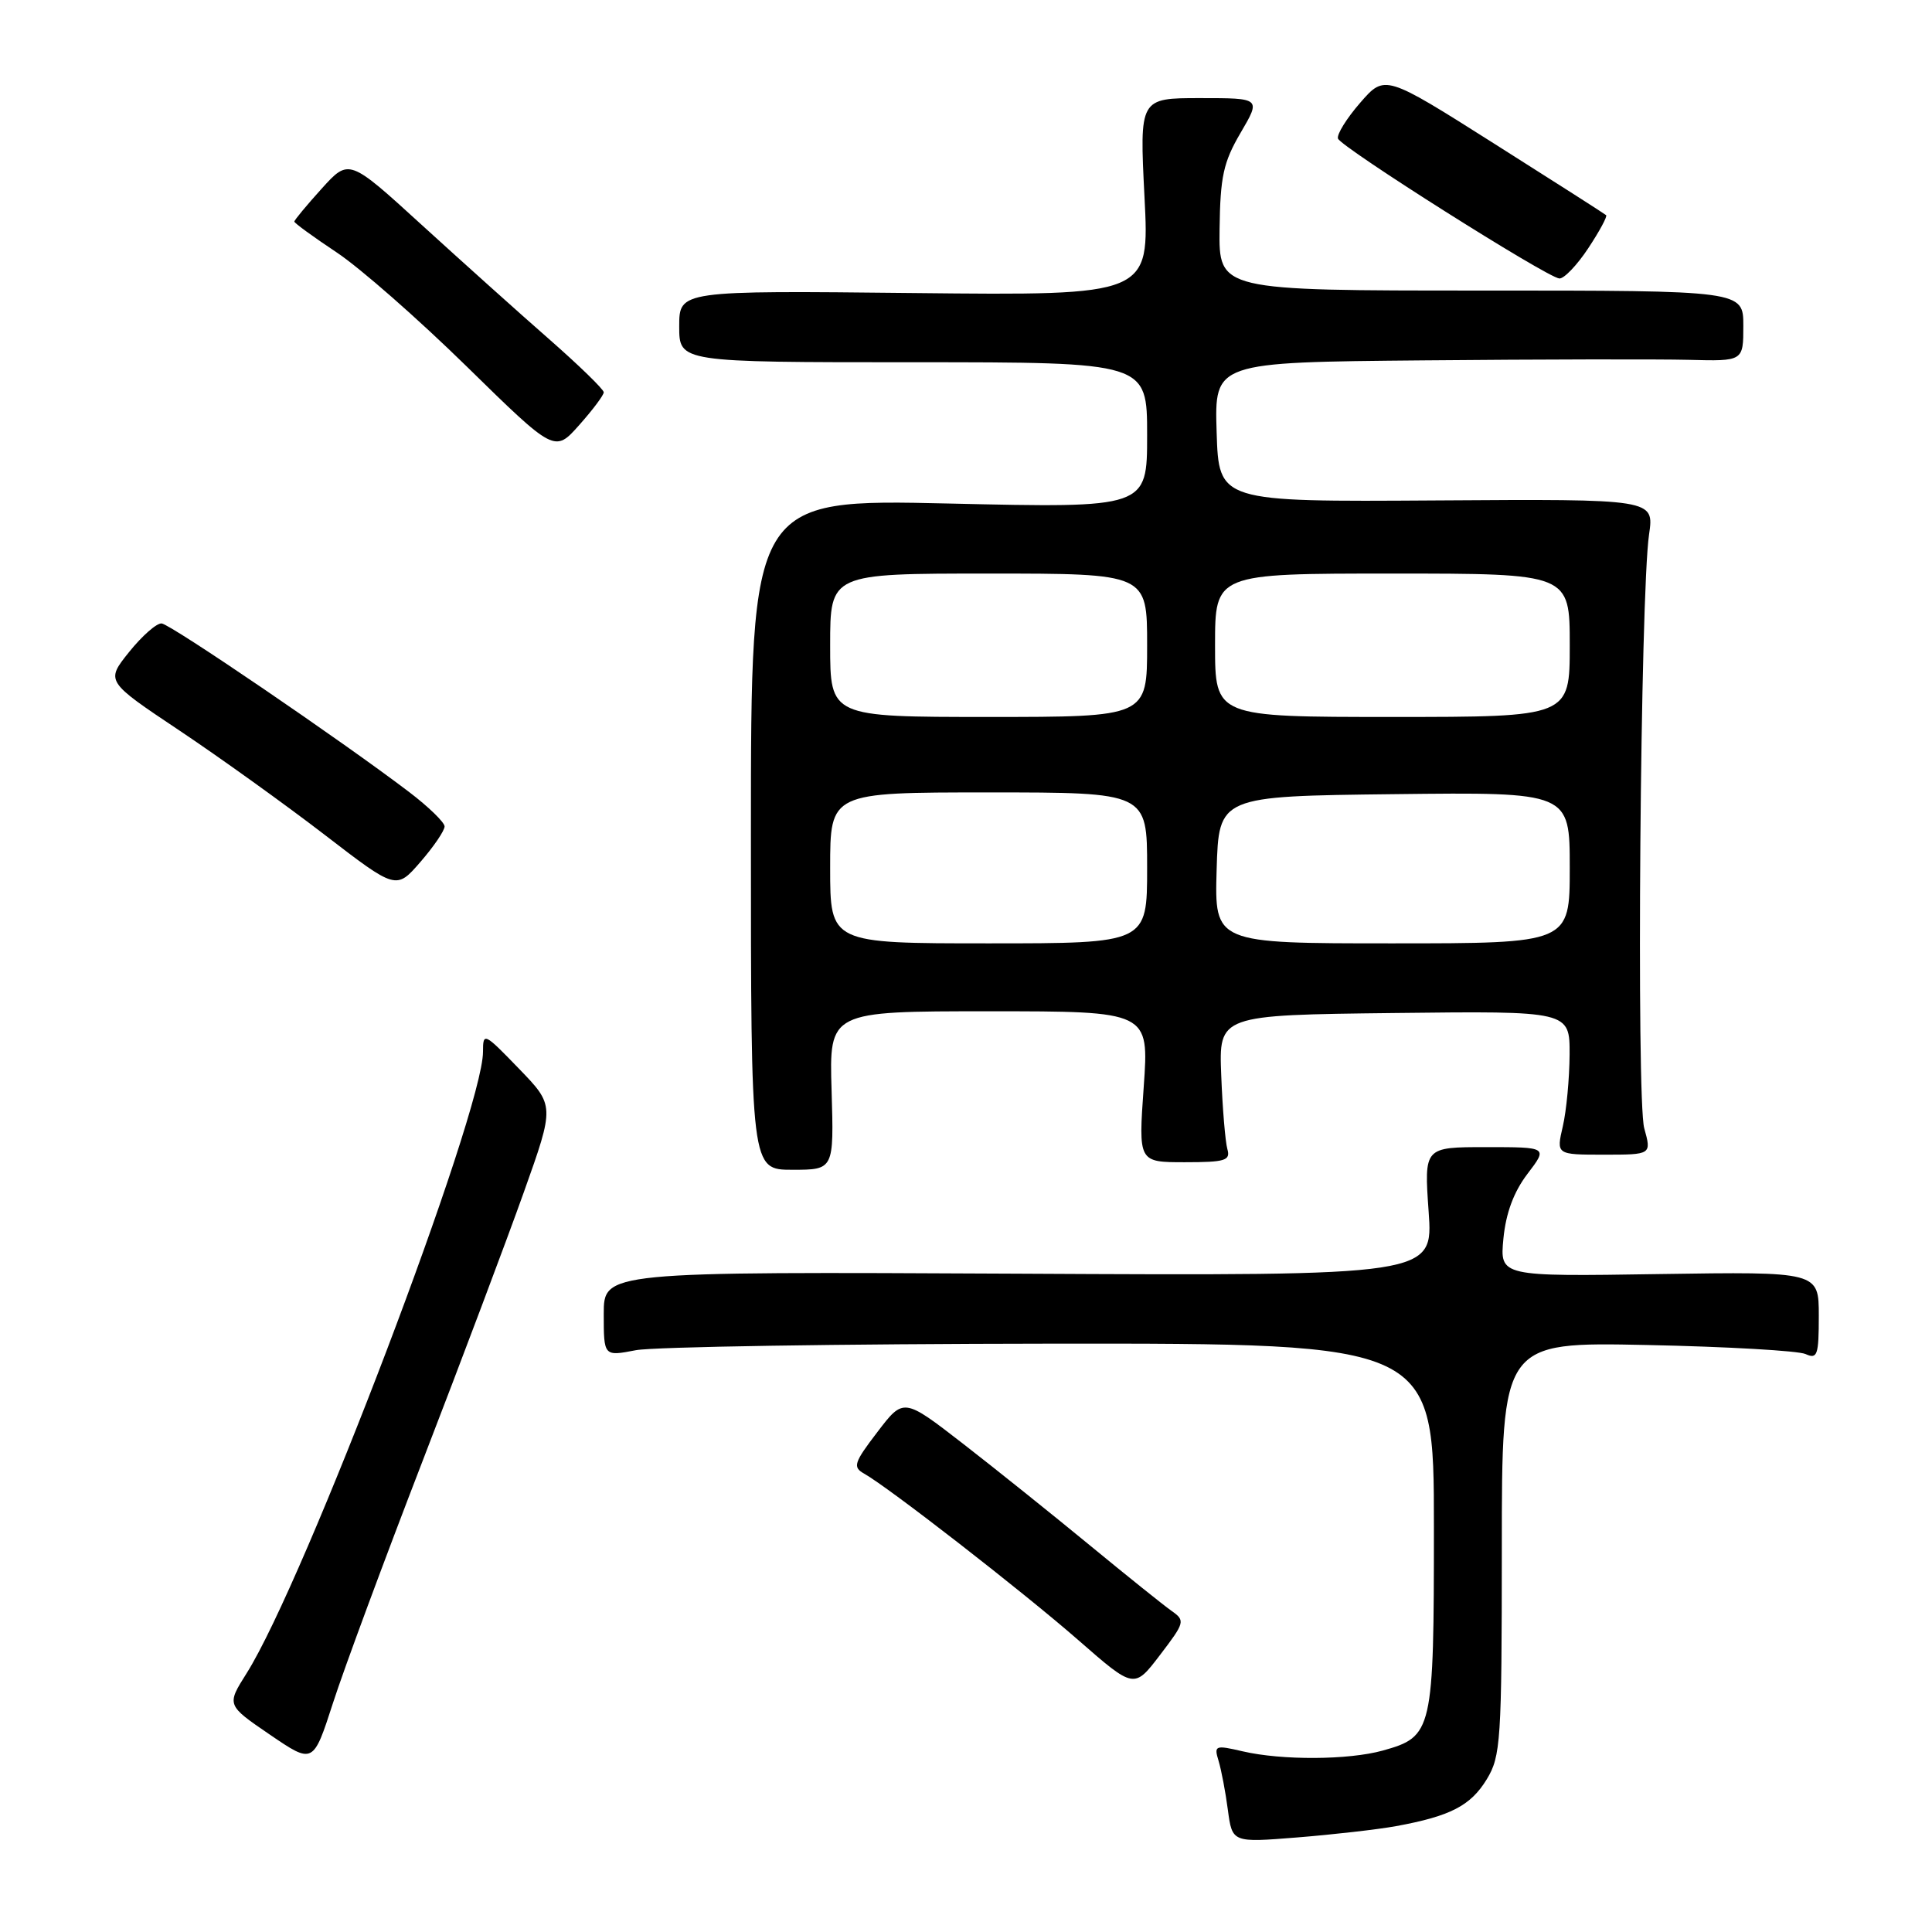 <?xml version="1.0" encoding="UTF-8" standalone="no"?>
<!DOCTYPE svg PUBLIC "-//W3C//DTD SVG 1.1//EN" "http://www.w3.org/Graphics/SVG/1.1/DTD/svg11.dtd" >
<svg xmlns="http://www.w3.org/2000/svg" xmlns:xlink="http://www.w3.org/1999/xlink" version="1.1" viewBox="0 0 256 256">
 <g >
 <path fill="currentColor"
d=" M 185.00 241.97 C 192.19 240.65 194.86 239.27 197.00 235.77 C 198.86 232.71 198.99 230.72 199.00 205.16 C 199.00 177.82 199.00 177.82 218.25 178.22 C 228.84 178.44 238.29 178.98 239.25 179.42 C 240.81 180.13 241.00 179.57 241.00 174.36 C 241.00 168.50 241.00 168.50 219.87 168.82 C 198.73 169.15 198.73 169.15 199.21 164.12 C 199.54 160.73 200.58 157.93 202.40 155.54 C 205.10 152.00 205.10 152.00 196.90 152.00 C 188.70 152.00 188.70 152.00 189.30 160.52 C 189.91 169.05 189.91 169.05 134.95 168.77 C 80.00 168.50 80.00 168.50 80.00 174.12 C 80.00 179.73 80.00 179.73 84.25 178.91 C 86.59 178.46 111.34 178.07 139.25 178.04 C 190.00 178.00 190.00 178.00 190.00 202.28 C 190.00 229.46 189.85 230.11 183.22 231.96 C 178.68 233.22 169.85 233.27 164.66 232.06 C 161.01 231.21 160.84 231.28 161.47 233.33 C 161.83 234.53 162.39 237.45 162.70 239.83 C 163.28 244.16 163.28 244.16 171.89 243.47 C 176.62 243.09 182.53 242.42 185.00 241.97 Z  M 56.03 193.50 C 61.13 180.30 67.15 164.32 69.40 158.00 C 73.50 146.50 73.50 146.50 68.75 141.59 C 64.15 136.83 64.00 136.76 64.00 139.36 C 64.00 147.38 40.35 209.57 32.67 221.73 C 30.02 225.93 30.02 225.93 35.76 229.85 C 41.50 233.76 41.50 233.76 44.13 225.63 C 45.57 221.16 50.93 206.70 56.03 193.50 Z  M 155.25 213.46 C 154.21 212.73 149.34 208.82 144.43 204.78 C 139.52 200.74 131.95 194.67 127.62 191.31 C 119.73 185.20 119.73 185.20 116.26 189.75 C 113.15 193.81 112.97 194.40 114.48 195.25 C 117.72 197.06 135.54 210.91 142.89 217.33 C 150.28 223.79 150.28 223.79 153.71 219.29 C 157.00 214.98 157.07 214.74 155.25 213.46 Z  M 110.19 144.50 C 109.87 134.00 109.87 134.00 131.06 134.00 C 152.26 134.00 152.26 134.00 151.55 144.00 C 150.84 154.00 150.84 154.00 156.99 154.00 C 162.37 154.00 163.07 153.78 162.63 152.25 C 162.36 151.29 161.99 146.90 161.82 142.50 C 161.50 134.50 161.50 134.50 184.75 134.23 C 208.00 133.96 208.00 133.96 207.98 139.73 C 207.96 142.90 207.56 147.19 207.08 149.25 C 206.21 153.00 206.21 153.00 212.52 153.00 C 218.84 153.00 218.84 153.00 217.87 149.50 C 216.81 145.66 217.35 78.70 218.51 70.81 C 219.19 66.12 219.19 66.12 190.35 66.31 C 161.50 66.50 161.50 66.50 161.21 57.25 C 160.92 48.00 160.92 48.00 188.71 47.75 C 204.00 47.61 219.76 47.58 223.75 47.68 C 231.00 47.87 231.00 47.87 231.00 43.18 C 231.00 38.50 231.00 38.50 196.25 38.50 C 161.50 38.50 161.50 38.50 161.60 30.34 C 161.69 23.40 162.10 21.50 164.39 17.59 C 167.08 13.00 167.08 13.00 159.04 13.00 C 150.99 13.00 150.99 13.00 151.65 26.08 C 152.32 39.16 152.32 39.16 121.16 38.83 C 90.00 38.50 90.00 38.50 90.00 43.25 C 90.00 48.00 90.00 48.00 121.00 48.00 C 152.00 48.00 152.00 48.00 152.00 57.66 C 152.00 67.32 152.00 67.32 125.75 66.72 C 99.50 66.12 99.50 66.12 99.50 110.56 C 99.50 155.00 99.50 155.00 105.00 155.00 C 110.50 155.00 110.50 155.00 110.19 144.50 Z  M 58.91 109.50 C 58.89 108.95 56.77 106.89 54.19 104.93 C 45.29 98.16 22.61 82.71 21.42 82.61 C 20.76 82.55 18.83 84.25 17.11 86.39 C 14.00 90.27 14.00 90.27 23.75 96.78 C 29.11 100.36 37.77 106.58 43.00 110.60 C 52.50 117.91 52.50 117.91 55.71 114.21 C 57.48 112.17 58.92 110.05 58.91 109.50 Z  M 80.00 51.98 C 80.00 51.60 76.74 48.43 72.75 44.93 C 68.76 41.44 61.17 34.62 55.87 29.79 C 46.24 21.00 46.24 21.00 42.62 25.00 C 40.63 27.20 39.00 29.17 39.00 29.36 C 39.00 29.56 41.52 31.39 44.60 33.44 C 47.68 35.48 55.44 42.29 61.85 48.57 C 73.50 59.98 73.50 59.98 76.75 56.32 C 78.54 54.31 80.00 52.36 80.00 51.98 Z  M 210.44 32.91 C 211.93 30.66 213.00 28.68 212.82 28.51 C 212.65 28.35 205.97 24.08 198.00 19.04 C 183.50 9.86 183.50 9.86 180.23 13.62 C 178.43 15.69 177.11 17.82 177.29 18.36 C 177.67 19.50 204.95 36.75 206.62 36.90 C 207.23 36.95 208.95 35.16 210.44 32.91 Z  M 110.00 115.00 C 110.00 105.00 110.00 105.00 131.00 105.00 C 152.00 105.00 152.00 105.00 152.00 115.00 C 152.00 125.00 152.00 125.00 131.00 125.00 C 110.00 125.00 110.00 125.00 110.00 115.00 Z  M 161.21 115.25 C 161.50 105.50 161.50 105.50 184.75 105.23 C 208.00 104.96 208.00 104.96 208.00 114.98 C 208.00 125.00 208.00 125.00 184.46 125.00 C 160.93 125.00 160.93 125.00 161.21 115.25 Z  M 110.00 85.50 C 110.00 76.00 110.00 76.00 131.00 76.00 C 152.00 76.00 152.00 76.00 152.00 85.50 C 152.00 95.00 152.00 95.00 131.00 95.00 C 110.00 95.00 110.00 95.00 110.00 85.50 Z  M 161.00 85.50 C 161.00 76.00 161.00 76.00 184.50 76.00 C 208.00 76.00 208.00 76.00 208.00 85.50 C 208.00 95.00 208.00 95.00 184.50 95.00 C 161.00 95.00 161.00 95.00 161.00 85.50 Z "/>
</g>
</svg>
